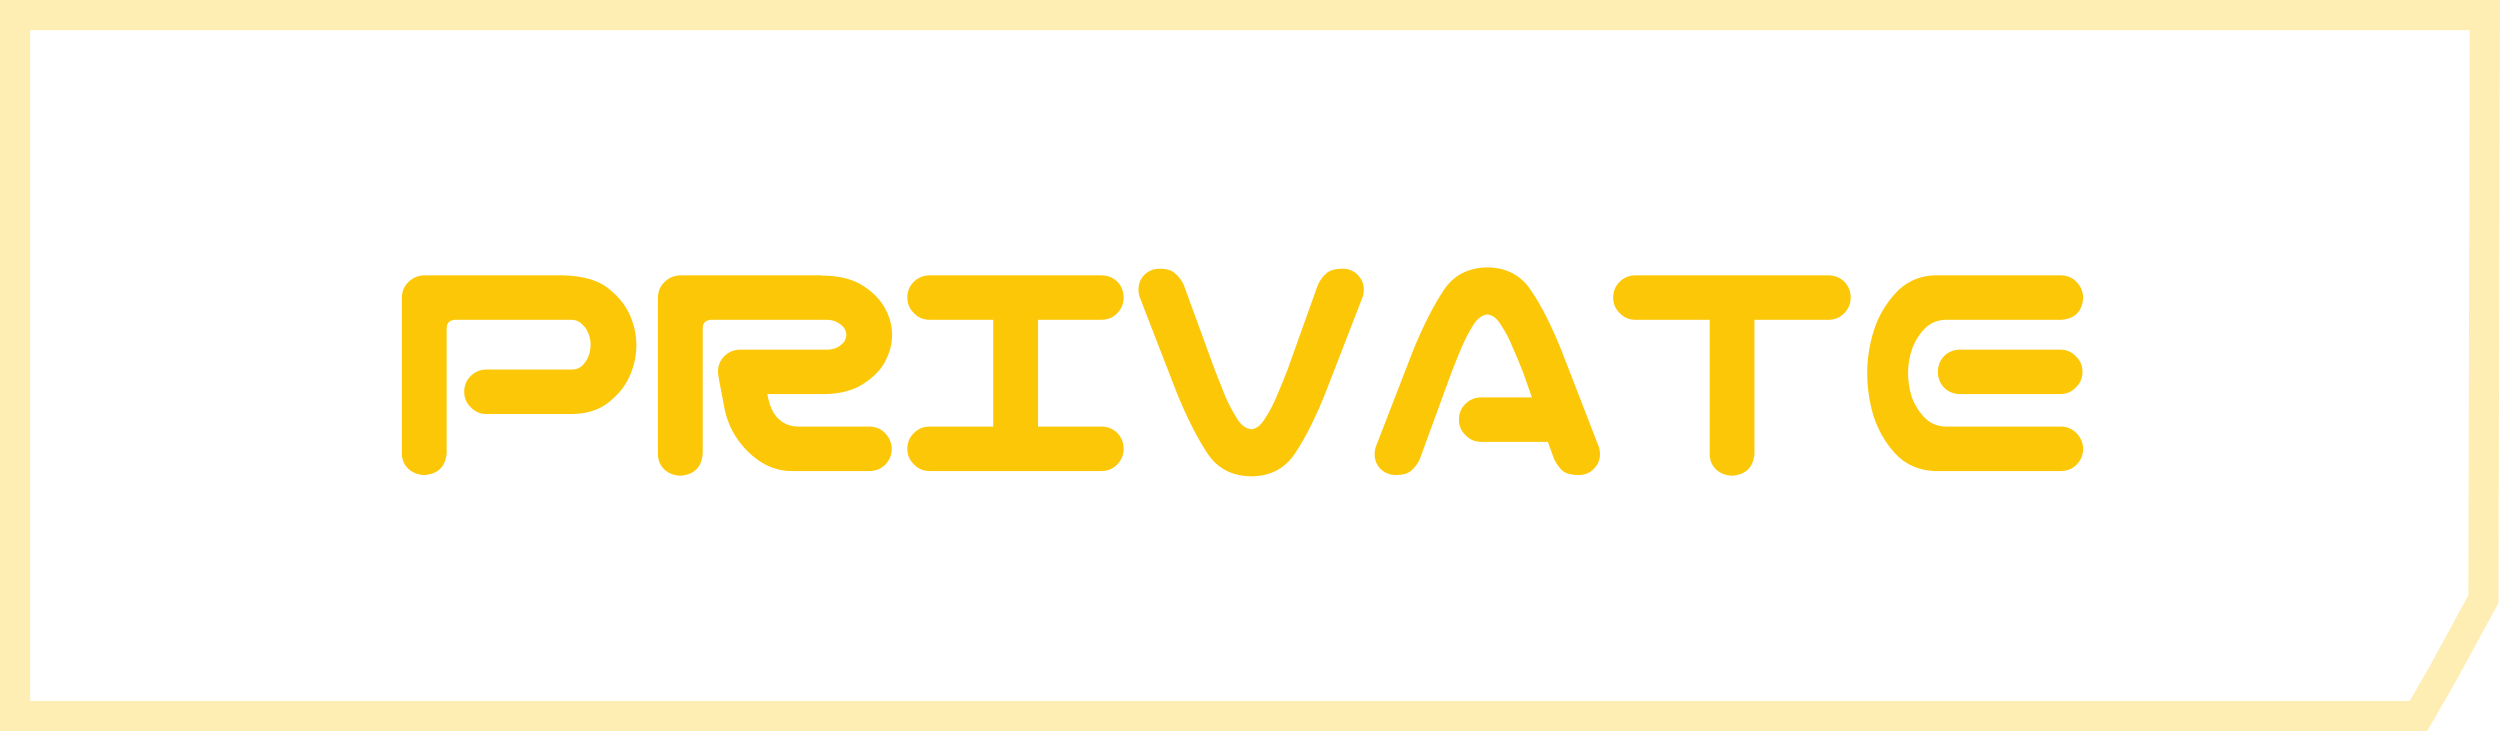 <svg width="106" height="31" viewBox="0 0 106 31" fill="none" xmlns="http://www.w3.org/2000/svg">
<g clip-path="url(#clip0_192_23)">
<path d="M105.358 0.64L105.297 25.399L103.617 28.49L102.542 30.36H0.64V0.64H105.358Z" stroke="#FBC706" stroke-opacity="0.3" stroke-width="1.28"/>
<path d="M18.938 19.227C18.882 19.789 18.573 20.094 18.01 20.141C17.747 20.141 17.518 20.056 17.321 19.887C17.134 19.709 17.04 19.489 17.04 19.227V12.589C17.049 12.327 17.148 12.111 17.335 11.942C17.523 11.764 17.747 11.675 18.01 11.675H23.916C24.741 11.703 25.365 11.886 25.787 12.223C26.209 12.552 26.513 12.927 26.701 13.348C26.888 13.77 26.982 14.197 26.982 14.628C26.982 15.078 26.888 15.514 26.701 15.936C26.523 16.358 26.218 16.738 25.787 17.075C25.365 17.403 24.826 17.562 24.169 17.553H20.626C20.363 17.553 20.143 17.459 19.965 17.272C19.777 17.094 19.683 16.873 19.683 16.611C19.683 16.348 19.773 16.128 19.951 15.95C20.138 15.762 20.363 15.669 20.626 15.669H24.254C24.432 15.669 24.577 15.613 24.69 15.5C24.812 15.378 24.901 15.242 24.957 15.092C25.013 14.933 25.041 14.773 25.041 14.614C25.041 14.464 25.013 14.314 24.957 14.164C24.901 14.005 24.812 13.869 24.69 13.756C24.577 13.634 24.432 13.569 24.254 13.559H19.304C19.06 13.569 18.938 13.691 18.938 13.925V19.227ZM29.795 19.255C29.739 19.817 29.429 20.122 28.867 20.169C28.604 20.169 28.375 20.084 28.178 19.916C27.99 19.738 27.896 19.517 27.896 19.255V12.589C27.906 12.327 28.004 12.111 28.192 11.942C28.379 11.764 28.604 11.675 28.867 11.675H29.556H31.286H34.759C34.815 11.675 34.871 11.68 34.928 11.689H35.012C35.668 11.708 36.208 11.858 36.629 12.139C37.051 12.42 37.356 12.744 37.543 13.109C37.731 13.466 37.825 13.827 37.825 14.192C37.825 14.567 37.731 14.938 37.543 15.303C37.365 15.659 37.061 15.978 36.629 16.259C36.208 16.541 35.668 16.691 35.012 16.709H32.537C32.612 17.178 32.767 17.525 33.001 17.75C33.226 17.975 33.512 18.087 33.859 18.087H36.897C37.159 18.097 37.375 18.195 37.543 18.383C37.721 18.57 37.811 18.795 37.811 19.058C37.801 19.311 37.708 19.527 37.529 19.705C37.361 19.873 37.15 19.962 36.897 19.972H33.606C32.912 19.981 32.284 19.709 31.721 19.156C31.159 18.603 30.817 17.947 30.695 17.188C30.526 16.344 30.442 15.87 30.442 15.767C30.442 15.505 30.531 15.284 30.709 15.106C30.896 14.919 31.122 14.825 31.384 14.825H35.096C35.275 14.816 35.42 14.778 35.532 14.713C35.654 14.637 35.743 14.558 35.8 14.473C35.856 14.38 35.884 14.286 35.884 14.192C35.884 14.098 35.856 14.009 35.8 13.925C35.743 13.831 35.654 13.752 35.532 13.686C35.42 13.611 35.275 13.569 35.096 13.559H31.286H30.161C29.917 13.569 29.795 13.691 29.795 13.925V19.255ZM38.472 19.03C38.472 18.767 38.561 18.547 38.739 18.369C38.927 18.181 39.152 18.087 39.414 18.087H42.114V13.559H39.414C39.152 13.559 38.931 13.466 38.753 13.278C38.566 13.1 38.472 12.88 38.472 12.617C38.472 12.355 38.561 12.134 38.739 11.956C38.927 11.769 39.152 11.675 39.414 11.675H46.699C46.961 11.675 47.186 11.764 47.374 11.942C47.552 12.13 47.641 12.355 47.641 12.617C47.641 12.88 47.547 13.105 47.36 13.292C47.181 13.47 46.961 13.559 46.699 13.559H44.013V18.087H46.699C46.961 18.087 47.186 18.177 47.374 18.355C47.552 18.542 47.641 18.767 47.641 19.03C47.641 19.292 47.547 19.517 47.36 19.705C47.181 19.883 46.961 19.972 46.699 19.972H39.414C39.152 19.972 38.931 19.878 38.753 19.691C38.566 19.512 38.472 19.292 38.472 19.03ZM51.199 19.227C50.768 18.58 50.337 17.731 49.906 16.681L48.359 12.688C48.312 12.584 48.284 12.472 48.274 12.35C48.255 12.088 48.331 11.863 48.499 11.675C48.677 11.488 48.902 11.394 49.174 11.394C49.465 11.394 49.681 11.459 49.821 11.591C49.971 11.713 50.093 11.872 50.187 12.069L51.523 15.725C51.673 16.109 51.818 16.475 51.959 16.822C52.109 17.159 52.273 17.469 52.451 17.75C52.629 18.031 52.831 18.181 53.056 18.2C53.271 18.181 53.463 18.031 53.632 17.75C53.819 17.469 53.984 17.159 54.124 16.822C54.274 16.475 54.424 16.109 54.574 15.725L55.882 12.069C55.976 11.872 56.093 11.713 56.234 11.591C56.384 11.459 56.613 11.394 56.923 11.394C57.194 11.394 57.415 11.488 57.584 11.675C57.762 11.863 57.841 12.088 57.823 12.35C57.813 12.472 57.785 12.584 57.738 12.688L56.191 16.681C55.76 17.75 55.329 18.603 54.898 19.241C54.476 19.869 53.862 20.188 53.056 20.197C52.24 20.188 51.621 19.864 51.199 19.227ZM61.859 17.792C61.859 17.53 61.948 17.309 62.126 17.131C62.314 16.944 62.539 16.85 62.801 16.85H64.953L64.587 15.809C64.437 15.425 64.287 15.064 64.137 14.727C63.997 14.38 63.833 14.066 63.645 13.784C63.476 13.503 63.284 13.353 63.069 13.334C62.843 13.353 62.642 13.503 62.464 13.784C62.286 14.066 62.122 14.38 61.972 14.727C61.831 15.064 61.686 15.425 61.536 15.809L60.2 19.466C60.106 19.663 59.984 19.827 59.834 19.958C59.694 20.08 59.478 20.141 59.187 20.141C58.915 20.141 58.69 20.047 58.512 19.859C58.343 19.672 58.269 19.447 58.287 19.184C58.297 19.062 58.325 18.95 58.372 18.847L59.919 14.853C60.35 13.803 60.781 12.955 61.212 12.308C61.634 11.67 62.253 11.347 63.069 11.338C63.875 11.347 64.489 11.67 64.911 12.308C65.342 12.936 65.773 13.784 66.204 14.853L67.751 18.847C67.798 18.95 67.826 19.062 67.836 19.184C67.855 19.447 67.775 19.672 67.597 19.859C67.428 20.047 67.208 20.141 66.936 20.141C66.626 20.141 66.397 20.08 66.247 19.958C66.106 19.827 65.989 19.663 65.895 19.466L65.628 18.734H62.801C62.539 18.734 62.319 18.641 62.14 18.453C61.953 18.275 61.859 18.055 61.859 17.792ZM68.399 12.617C68.399 12.355 68.488 12.134 68.666 11.956C68.853 11.769 69.079 11.675 69.341 11.675H77.525C77.788 11.675 78.013 11.764 78.2 11.942C78.379 12.13 78.468 12.355 78.468 12.617C78.468 12.88 78.374 13.105 78.186 13.292C78.008 13.47 77.788 13.559 77.525 13.559H74.389V19.255C74.333 19.817 74.024 20.122 73.461 20.169C73.199 20.169 72.969 20.084 72.772 19.916C72.585 19.738 72.491 19.517 72.491 19.255V13.559H69.341C69.079 13.559 68.858 13.466 68.68 13.278C68.493 13.1 68.399 12.88 68.399 12.617ZM81.984 11.675H82.631H87.412C87.674 11.684 87.89 11.783 88.059 11.97C88.237 12.158 88.326 12.383 88.326 12.645C88.279 13.208 87.974 13.512 87.412 13.559H82.462C82.106 13.578 81.81 13.714 81.576 13.967C81.341 14.22 81.168 14.511 81.056 14.839C80.953 15.158 80.901 15.486 80.901 15.823C80.901 16.161 80.953 16.494 81.056 16.822C81.168 17.141 81.341 17.427 81.576 17.68C81.81 17.933 82.106 18.069 82.462 18.087H87.412C87.674 18.097 87.89 18.195 88.059 18.383C88.237 18.57 88.326 18.795 88.326 19.058C88.317 19.311 88.223 19.527 88.045 19.705C87.876 19.873 87.665 19.962 87.412 19.972H82.251H81.984C81.328 19.934 80.784 19.686 80.353 19.227C79.931 18.758 79.626 18.228 79.438 17.637C79.26 17.047 79.171 16.442 79.171 15.823C79.171 15.205 79.265 14.6 79.453 14.009C79.64 13.419 79.945 12.894 80.367 12.434C80.788 11.966 81.328 11.713 81.984 11.675ZM88.298 15.767C88.298 16.03 88.204 16.25 88.016 16.428C87.838 16.616 87.618 16.709 87.356 16.709H83.109C82.846 16.709 82.621 16.62 82.434 16.442C82.256 16.255 82.166 16.03 82.166 15.767C82.166 15.505 82.256 15.28 82.434 15.092C82.621 14.914 82.846 14.825 83.109 14.825H87.356C87.618 14.825 87.838 14.919 88.016 15.106C88.204 15.284 88.298 15.505 88.298 15.767Z" fill="#FBC706"/>
</g>
<defs>
<clipPath id="clip0_192_23">
<rect width="106" height="31" fill="white"/>
</clipPath>
</defs>
</svg>
